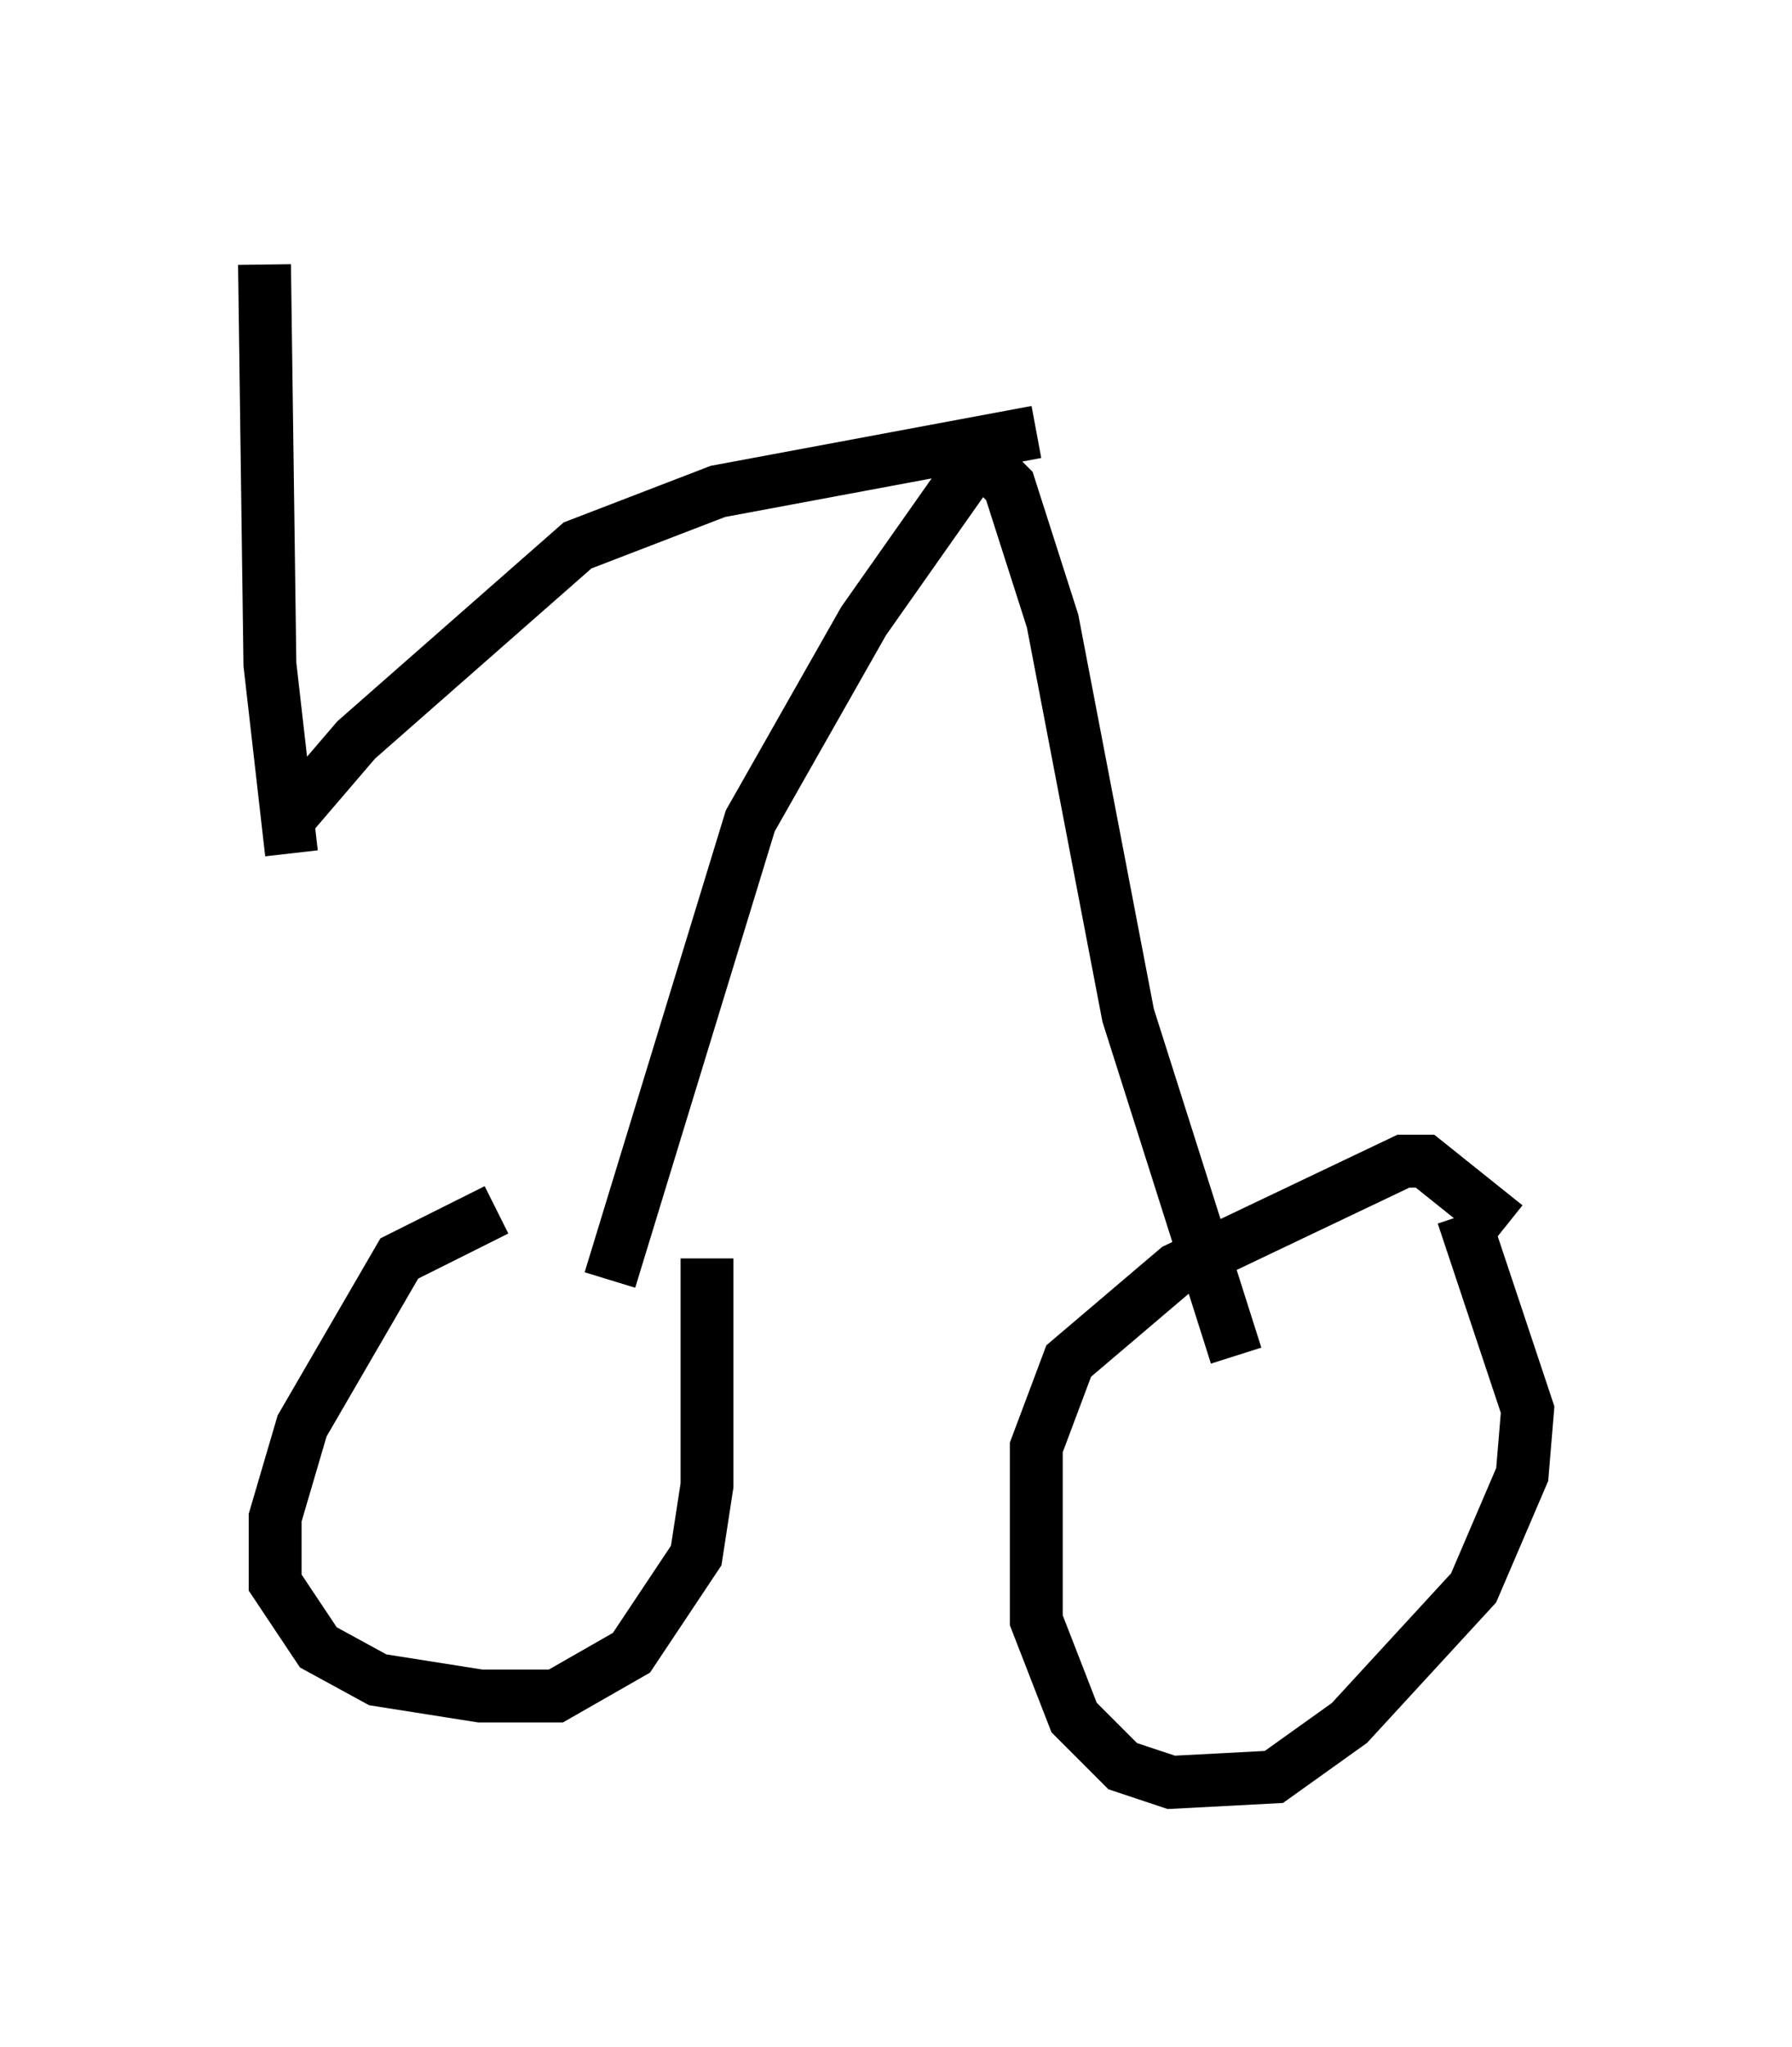 <?xml version="1.0" encoding="utf-8" ?>
<svg baseProfile="full" height="38.686" version="1.1" width="33.888" xmlns="http://www.w3.org/2000/svg" xmlns:ev="http://www.w3.org/2001/xml-events" xmlns:xlink="http://www.w3.org/1999/xlink"><defs /><rect fill="white" height="38.686" width="33.888" x="0" y="0" /><path d="M12.656, 23.273 m-3.267, -0.408 l-1.838, 0.919 -1.838, 3.165 l-0.51, 1.735 0.0, 1.225 l0.817, 1.225 1.123, 0.613 l1.94, 0.306 1.429, 0.0 l1.429, -0.817 1.225, -1.838 l0.204, -1.327 0.0, -4.288 m15.109, -0.613 l-1.531, -1.225 -0.408, 0.0 l-4.288, 2.042 -2.042, 1.735 l-0.613, 1.633 0.0, 3.267 l0.715, 1.838 0.919, 0.919 l0.919, 0.306 1.94, -0.102 l1.429, -1.021 2.348, -2.552 l0.919, -2.144 0.102, -1.225 l-1.225, -3.675 m-16.129, 1.225 l2.654, -8.677 2.144, -3.777 l1.94, -2.756 0.408, -0.204 l0.408, 0.408 0.817, 2.552 l1.429, 7.452 2.042, 6.431 m-3.777, -17.456 l-6.023, 1.123 -2.654, 1.021 l-4.185, 3.675 -1.225, 1.429 m0.0, 0.715 l-0.408, -3.573 -0.102, -7.554 " fill="none" stroke="black" stroke-width="1" /></svg>